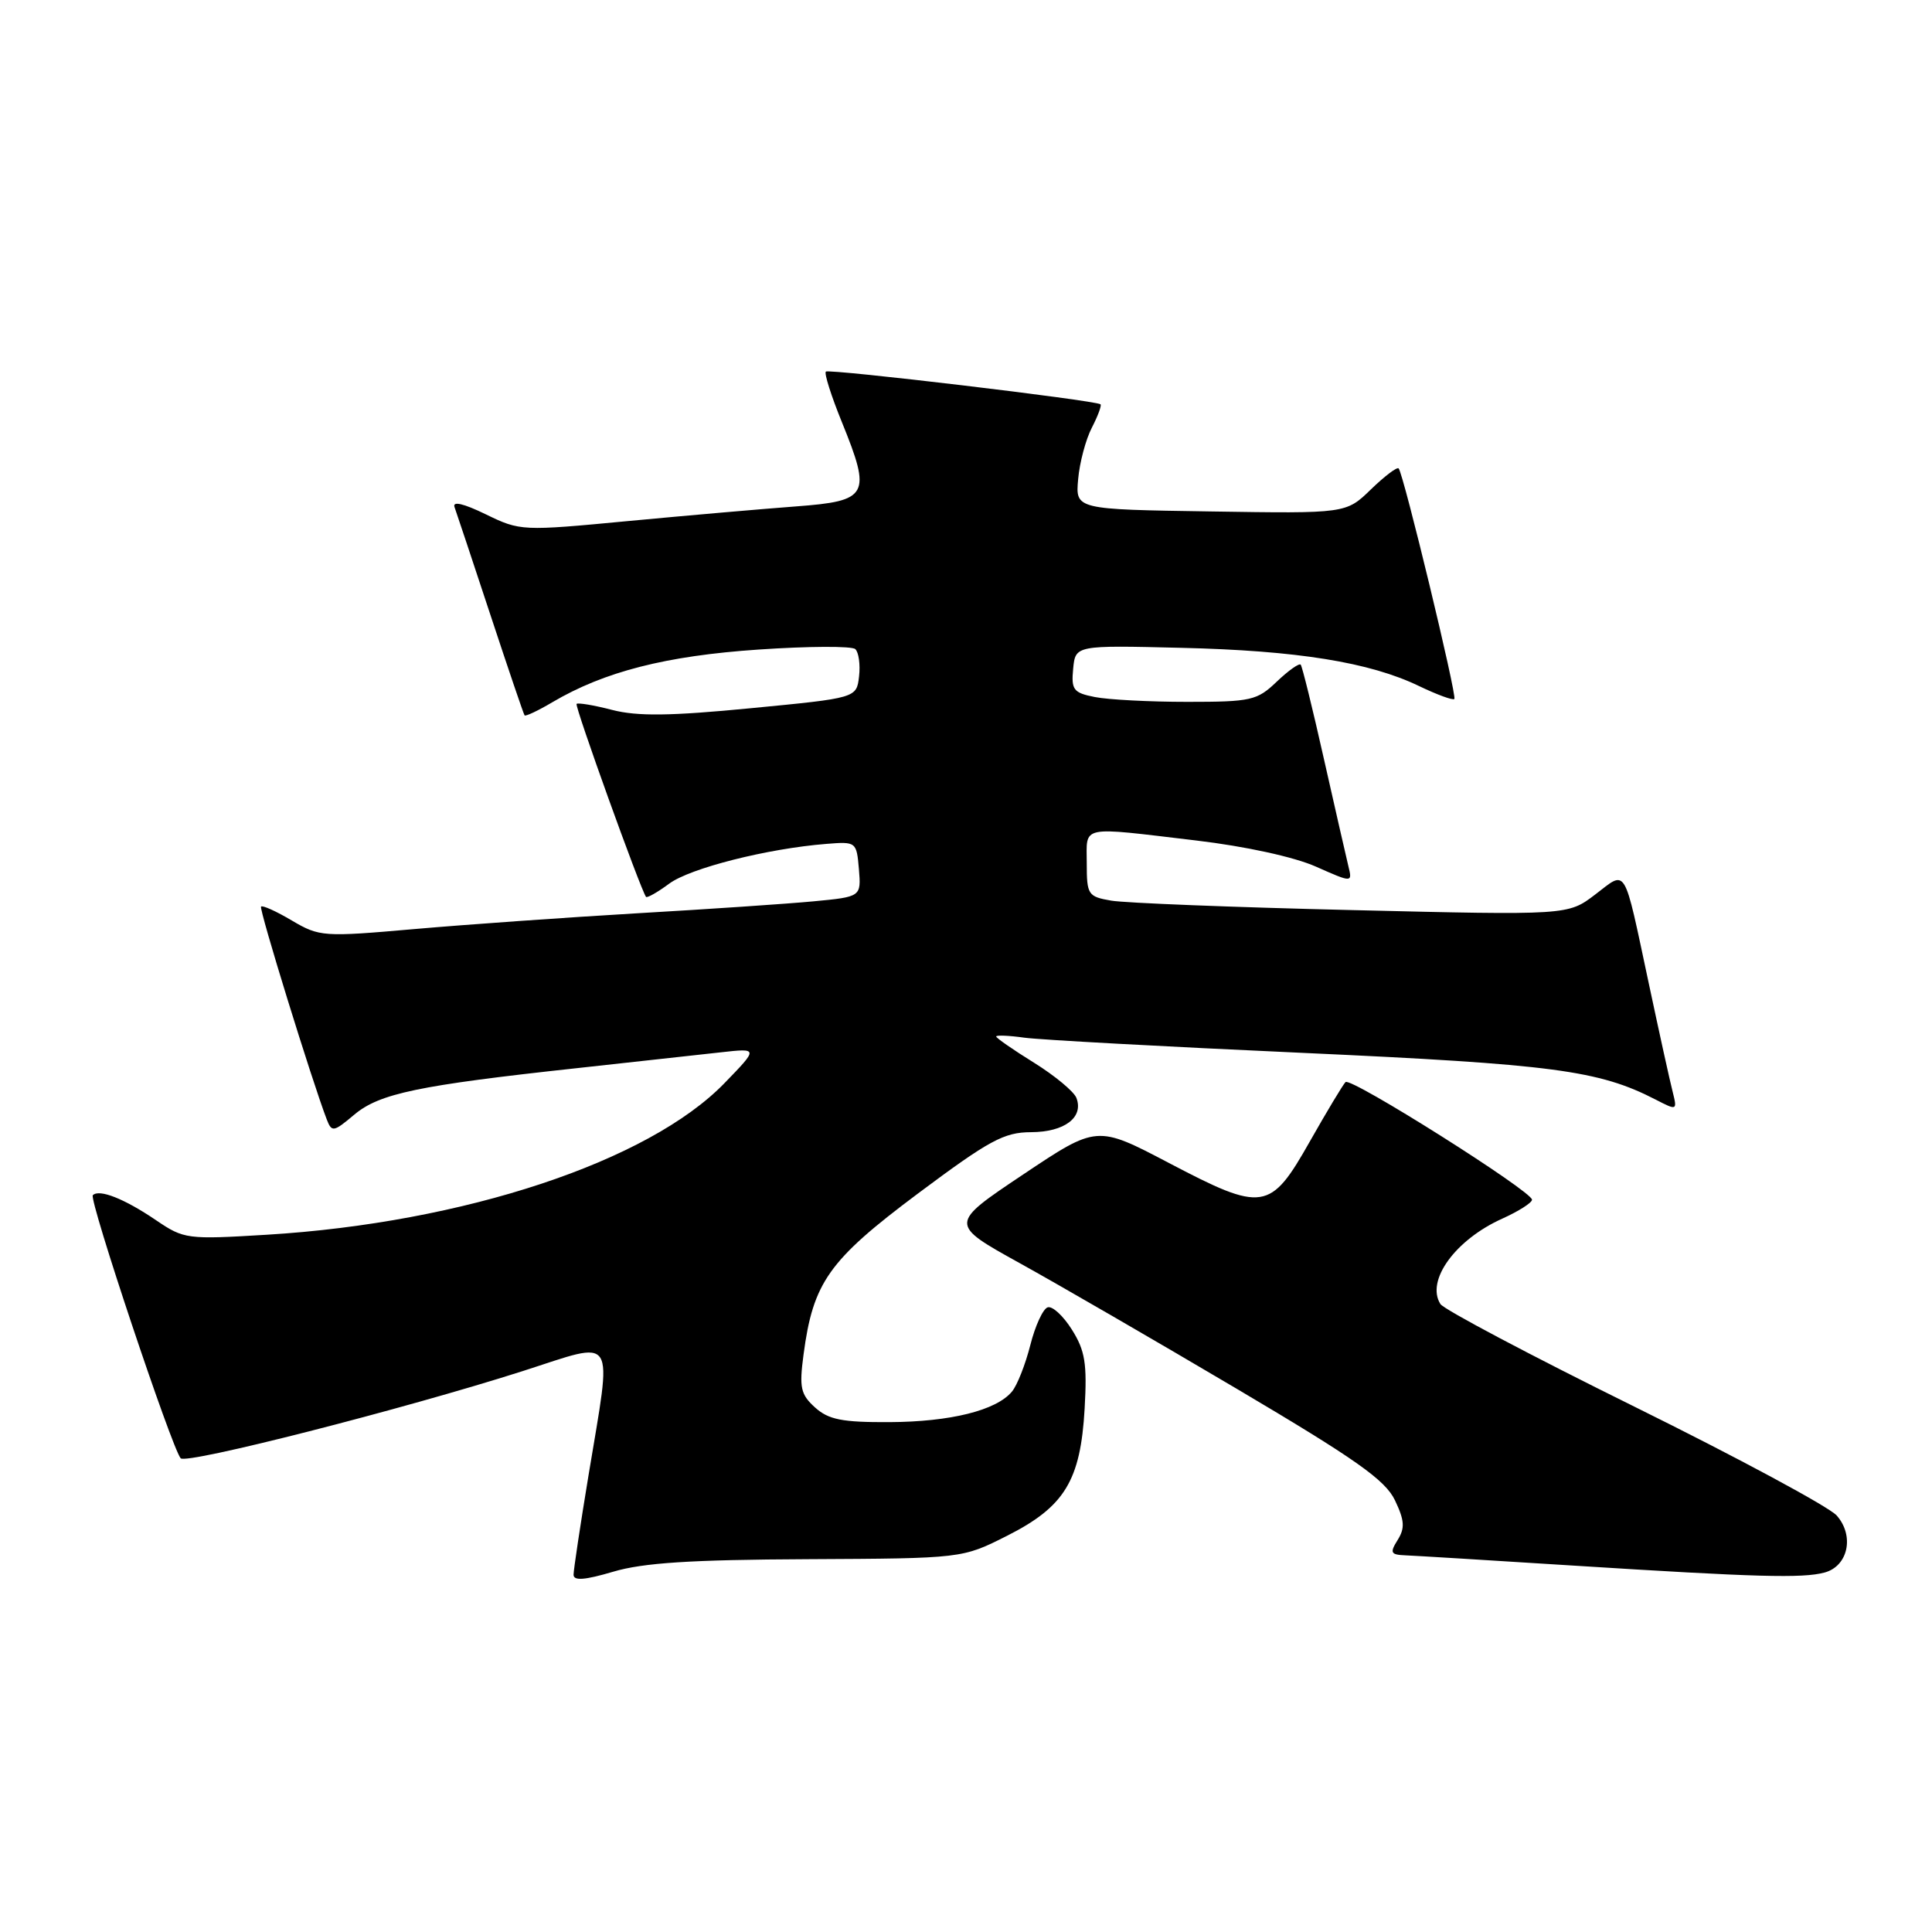 <?xml version="1.0" encoding="UTF-8" standalone="no"?>
<!DOCTYPE svg PUBLIC "-//W3C//DTD SVG 1.1//EN" "http://www.w3.org/Graphics/SVG/1.1/DTD/svg11.dtd" >
<svg xmlns="http://www.w3.org/2000/svg" xmlns:xlink="http://www.w3.org/1999/xlink" version="1.1" viewBox="0 0 256 256">
 <g >
 <path fill="currentColor"
d=" M 107.00 206.60 C 127.50 206.50 127.50 206.50 133.44 203.50 C 141.07 199.65 143.18 196.19 143.72 186.64 C 144.06 180.67 143.78 178.96 142.03 176.18 C 140.88 174.35 139.44 173.02 138.82 173.23 C 138.20 173.43 137.16 175.69 136.52 178.24 C 135.87 180.80 134.78 183.57 134.09 184.39 C 132.02 186.89 125.94 188.40 117.84 188.44 C 111.58 188.47 109.78 188.11 107.99 186.49 C 106.09 184.77 105.89 183.87 106.47 179.51 C 107.74 169.90 109.81 166.99 121.63 158.15 C 131.10 151.08 133.03 150.03 136.63 150.02 C 141.06 150.00 143.62 148.06 142.63 145.48 C 142.31 144.64 139.78 142.54 137.02 140.82 C 134.26 139.11 132.00 137.54 132.00 137.34 C 132.00 137.14 133.69 137.21 135.75 137.50 C 137.81 137.78 154.39 138.69 172.59 139.51 C 205.77 141.02 211.85 141.82 219.38 145.70 C 222.23 147.17 222.26 147.16 221.63 144.64 C 221.27 143.25 219.85 136.79 218.47 130.30 C 215.08 114.42 215.61 115.30 211.37 118.53 C 207.76 121.28 207.76 121.28 179.13 120.59 C 163.38 120.22 149.04 119.65 147.25 119.34 C 144.16 118.81 144.00 118.56 144.00 114.39 C 144.00 109.29 142.88 109.52 158.50 111.37 C 165.01 112.14 171.48 113.55 174.36 114.83 C 179.21 116.98 179.21 116.98 178.66 114.74 C 178.36 113.51 176.90 107.10 175.41 100.50 C 173.93 93.90 172.55 88.31 172.35 88.07 C 172.15 87.84 170.72 88.85 169.18 90.32 C 166.57 92.82 165.79 93.00 157.32 93.00 C 152.33 93.00 146.82 92.71 145.07 92.36 C 142.23 91.80 141.93 91.40 142.20 88.61 C 142.50 85.50 142.50 85.50 156.50 85.84 C 171.89 86.20 181.51 87.75 188.06 90.92 C 190.42 92.05 192.51 92.82 192.71 92.62 C 193.09 92.25 185.99 62.84 185.33 62.07 C 185.13 61.83 183.48 63.08 181.66 64.84 C 178.36 68.05 178.36 68.05 160.43 67.77 C 142.50 67.50 142.50 67.50 142.86 63.50 C 143.05 61.30 143.87 58.22 144.68 56.66 C 145.49 55.09 146.00 53.70 145.82 53.57 C 145.13 53.04 109.82 48.84 109.43 49.24 C 109.19 49.47 110.15 52.49 111.56 55.95 C 115.49 65.63 115.09 66.38 105.50 67.10 C 101.10 67.43 91.09 68.30 83.25 69.04 C 69.15 70.38 68.94 70.37 64.37 68.15 C 61.39 66.70 59.92 66.37 60.23 67.20 C 60.49 67.92 62.63 74.35 64.99 81.50 C 67.35 88.65 69.38 94.63 69.51 94.79 C 69.64 94.95 71.30 94.17 73.19 93.05 C 80.07 88.99 88.25 86.90 100.50 86.07 C 107.10 85.62 112.87 85.59 113.33 86.01 C 113.78 86.42 114.01 88.05 113.83 89.62 C 113.50 92.49 113.50 92.49 99.50 93.84 C 88.81 94.88 84.46 94.93 81.12 94.07 C 78.70 93.44 76.58 93.09 76.40 93.27 C 76.12 93.55 84.85 117.80 85.60 118.84 C 85.73 119.02 87.12 118.24 88.67 117.09 C 91.46 115.03 101.68 112.44 109.50 111.82 C 113.45 111.50 113.50 111.55 113.81 115.16 C 114.11 118.83 114.11 118.83 107.81 119.43 C 104.34 119.76 93.85 120.47 84.50 121.01 C 75.15 121.56 61.86 122.50 54.98 123.10 C 42.82 124.17 42.34 124.13 38.68 121.98 C 36.61 120.75 34.77 119.92 34.59 120.13 C 34.30 120.45 41.35 143.27 43.30 148.34 C 43.96 150.05 44.20 150.01 46.94 147.70 C 50.29 144.89 55.39 143.82 76.50 141.53 C 84.20 140.69 92.75 139.75 95.50 139.44 C 100.50 138.88 100.50 138.88 96.00 143.52 C 85.92 153.92 61.44 162.03 35.33 163.61 C 24.79 164.25 24.38 164.20 20.67 161.68 C 16.47 158.83 13.15 157.52 12.30 158.37 C 11.75 158.92 22.74 191.82 23.94 193.23 C 24.66 194.07 53.48 186.72 69.25 181.68 C 81.90 177.63 81.13 176.41 77.98 195.50 C 76.89 202.10 76.00 208.02 76.00 208.66 C 76.00 209.49 77.50 209.37 81.25 208.26 C 85.21 207.08 91.54 206.67 107.00 206.60 Z  M 241.76 208.37 C 244.89 207.53 245.75 203.50 243.37 200.81 C 242.34 199.66 230.29 193.17 216.59 186.40 C 202.88 179.63 191.31 173.51 190.86 172.79 C 188.91 169.69 192.83 164.28 199.05 161.48 C 201.22 160.50 203.00 159.37 203.00 158.97 C 203.00 157.85 178.98 142.69 178.29 143.38 C 177.95 143.72 175.82 147.26 173.56 151.25 C 168.32 160.51 167.37 160.65 154.87 154.09 C 145.34 149.09 145.34 149.09 135.55 155.64 C 125.76 162.19 125.76 162.19 135.13 167.38 C 140.28 170.23 153.22 177.72 163.89 184.03 C 179.68 193.37 183.56 196.11 184.84 198.80 C 186.11 201.46 186.18 202.48 185.20 204.05 C 184.13 205.76 184.26 206.01 186.24 206.09 C 187.48 206.14 197.50 206.75 208.50 207.45 C 232.84 208.99 238.83 209.15 241.76 208.37 Z "/>
</g>
</svg>